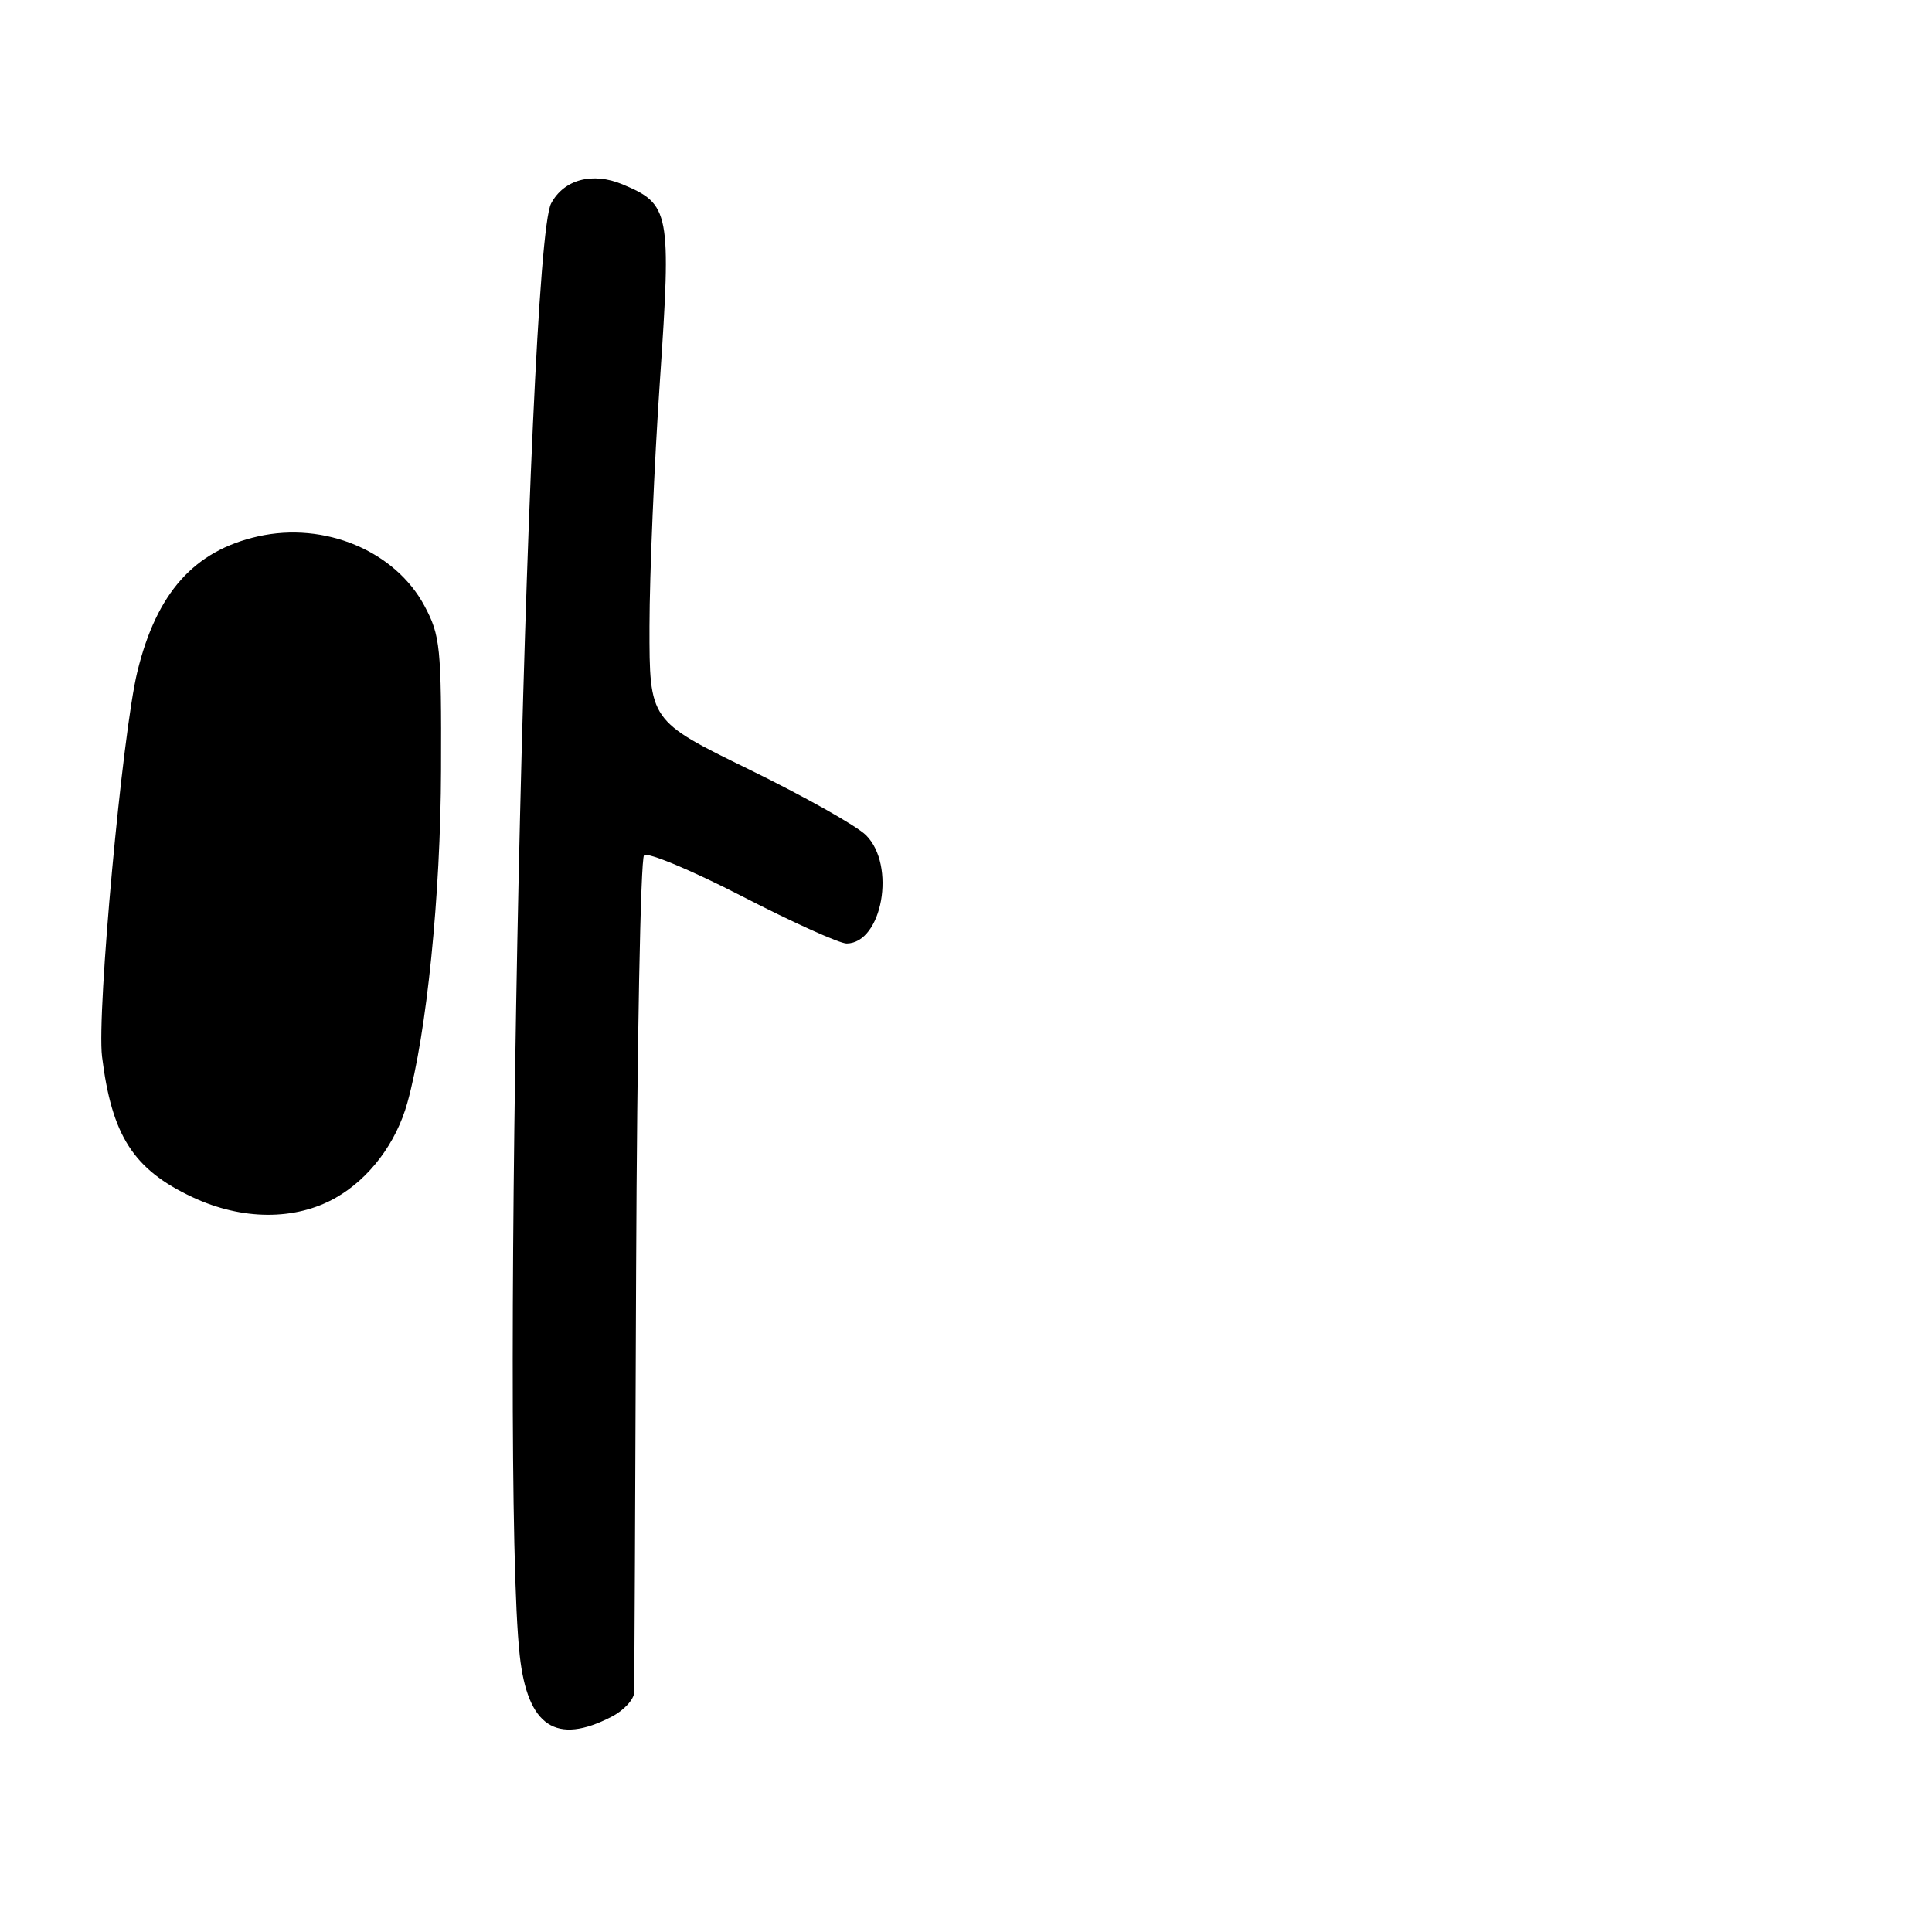 <?xml version="1.0" encoding="UTF-8" standalone="no"?>
<!DOCTYPE svg PUBLIC "-//W3C//DTD SVG 1.1//EN" "http://www.w3.org/Graphics/SVG/1.1/DTD/svg11.dtd" >
<svg xmlns="http://www.w3.org/2000/svg" xmlns:xlink="http://www.w3.org/1999/xlink" version="1.1" viewBox="0 0 256 256">
 <g >
 <path fill="currentColor"
d=" M 81.05 227.47 C 82.67 226.64 84.02 225.17 84.04 224.22 C 84.06 223.28 84.18 198.13 84.29 168.33 C 84.41 138.54 84.88 113.79 85.34 113.33 C 85.80 112.88 91.65 115.32 98.34 118.77 C 105.03 122.22 111.26 125.03 112.19 125.02 C 116.91 124.96 118.75 114.65 114.75 110.67 C 113.51 109.43 106.55 105.52 99.27 101.96 C 86.05 95.50 86.05 95.50 86.06 83.00 C 86.07 76.12 86.69 61.50 87.44 50.50 C 88.96 28.02 88.78 27.06 82.47 24.42 C 78.51 22.77 74.72 23.78 73.03 26.95 C 69.73 33.11 66.22 195.52 68.87 219.38 C 69.91 228.76 73.69 231.28 81.05 227.47 Z  M 44.47 158.72 C 48.94 156.18 52.49 151.48 53.98 146.12 C 56.54 136.91 58.39 118.60 58.44 102.00 C 58.50 85.71 58.34 84.21 56.25 80.29 C 52.35 73.00 43.02 69.09 34.20 71.07 C 25.73 72.97 20.75 78.54 18.20 89.00 C 16.20 97.17 12.81 134.20 13.52 140.00 C 14.81 150.49 17.68 154.96 25.50 158.63 C 32.06 161.71 39.12 161.75 44.47 158.72 Z "/>
</g>
</svg>